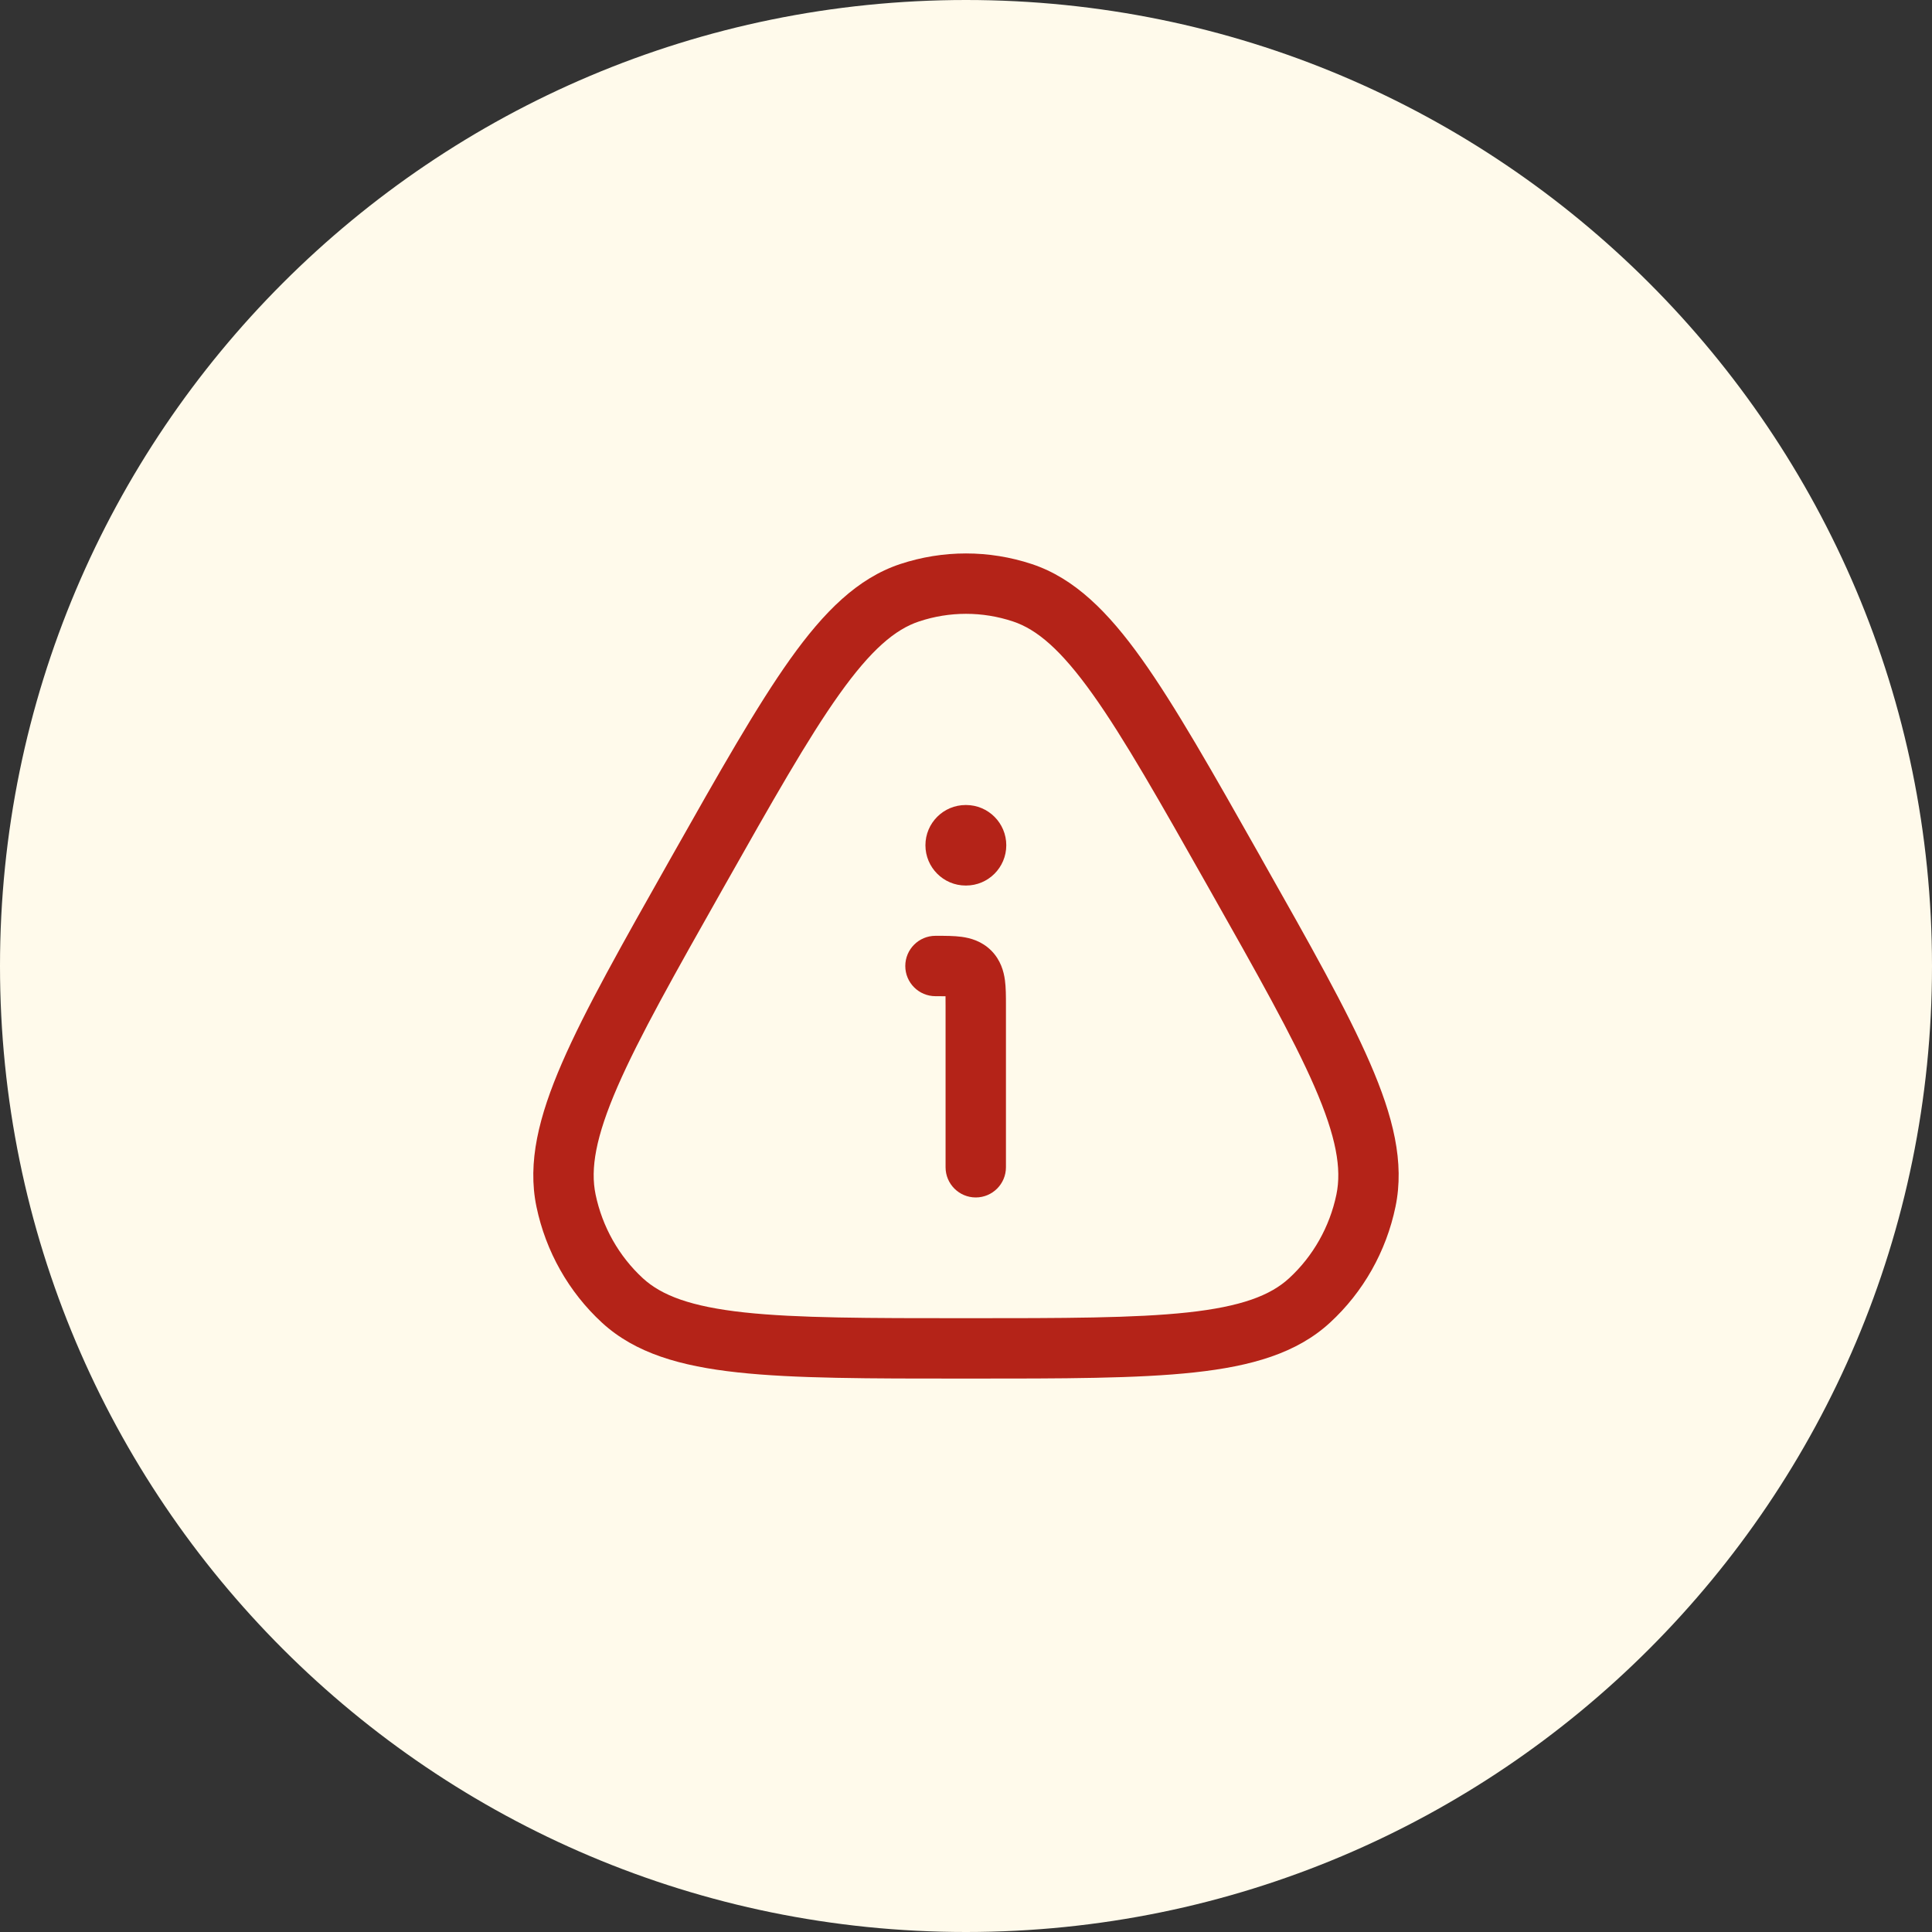 <svg width="40" height="40" viewBox="0 0 40 40" fill="none" xmlns="http://www.w3.org/2000/svg">
<rect x="0" y="0" width="40" height="40" fill="#333333" stroke="none"/>
<path d="M0 20C0 8.954 8.954 0 20 0C31.046 0 40 8.954 40 20C40 31.046 31.046 40 20 40C8.954 40 0 31.046 0 20Z" fill="#FFFAEB"/>
<path d="M19.576 20.626C19.518 20.625 19.451 20.625 19.368 20.625C19.023 20.625 18.743 20.345 18.743 20C18.743 19.655 19.023 19.375 19.368 19.375L19.397 19.375C19.568 19.375 19.753 19.375 19.909 19.396C20.092 19.421 20.325 19.484 20.522 19.68C20.718 19.877 20.781 20.11 20.806 20.293C20.827 20.449 20.827 20.634 20.827 20.805L20.827 24.167C20.827 24.512 20.547 24.792 20.202 24.792C19.857 24.792 19.577 24.512 19.577 24.167V20.834C19.577 20.751 19.577 20.684 19.576 20.626Z" fill="#B42318"/>
<path d="M19.993 16.667C19.533 16.667 19.16 17.04 19.16 17.5C19.16 17.96 19.533 18.334 19.993 18.334H20.001C20.461 18.334 20.834 17.96 20.834 17.5C20.834 17.04 20.461 16.667 20.001 16.667H19.993Z" fill="#B42318"/>
<path fill-rule="evenodd" clip-rule="evenodd" d="M18.635 11.679C19.522 11.385 20.478 11.385 21.365 11.679C22.248 11.973 22.942 12.668 23.639 13.645C24.333 14.619 25.101 15.977 26.09 17.727L26.128 17.796C27.118 19.547 27.885 20.904 28.363 22.006C28.844 23.112 29.083 24.067 28.892 24.985C28.7 25.909 28.226 26.75 27.535 27.385C26.847 28.018 25.909 28.286 24.728 28.414C23.554 28.542 22.017 28.542 20.041 28.542H19.959C17.982 28.542 16.446 28.542 15.272 28.414C14.091 28.286 13.153 28.018 12.464 27.385C11.774 26.75 11.3 25.909 11.107 24.985C10.916 24.067 11.156 23.112 11.636 22.006C12.114 20.904 12.882 19.547 13.871 17.796L13.91 17.727C14.899 15.977 15.667 14.619 16.361 13.645C17.058 12.668 17.752 11.973 18.635 11.679ZM20.971 12.866C20.34 12.656 19.66 12.656 19.029 12.866C18.532 13.03 18.033 13.454 17.379 14.371C16.727 15.285 15.992 16.585 14.979 18.377C13.966 20.169 13.232 21.47 12.783 22.503C12.333 23.539 12.22 24.198 12.331 24.731C12.471 25.402 12.815 26.009 13.31 26.465C13.7 26.823 14.307 27.052 15.407 27.172C16.506 27.291 17.974 27.292 20 27.292C22.026 27.292 23.494 27.291 24.593 27.172C25.693 27.052 26.3 26.823 26.689 26.465C27.185 26.009 27.529 25.402 27.669 24.731C27.779 24.198 27.667 23.539 27.217 22.503C26.768 21.47 26.034 20.169 25.021 18.377C24.008 16.585 23.273 15.285 22.621 14.371C21.967 13.454 21.468 13.03 20.971 12.866Z" fill="#B42318"/>
</svg>
